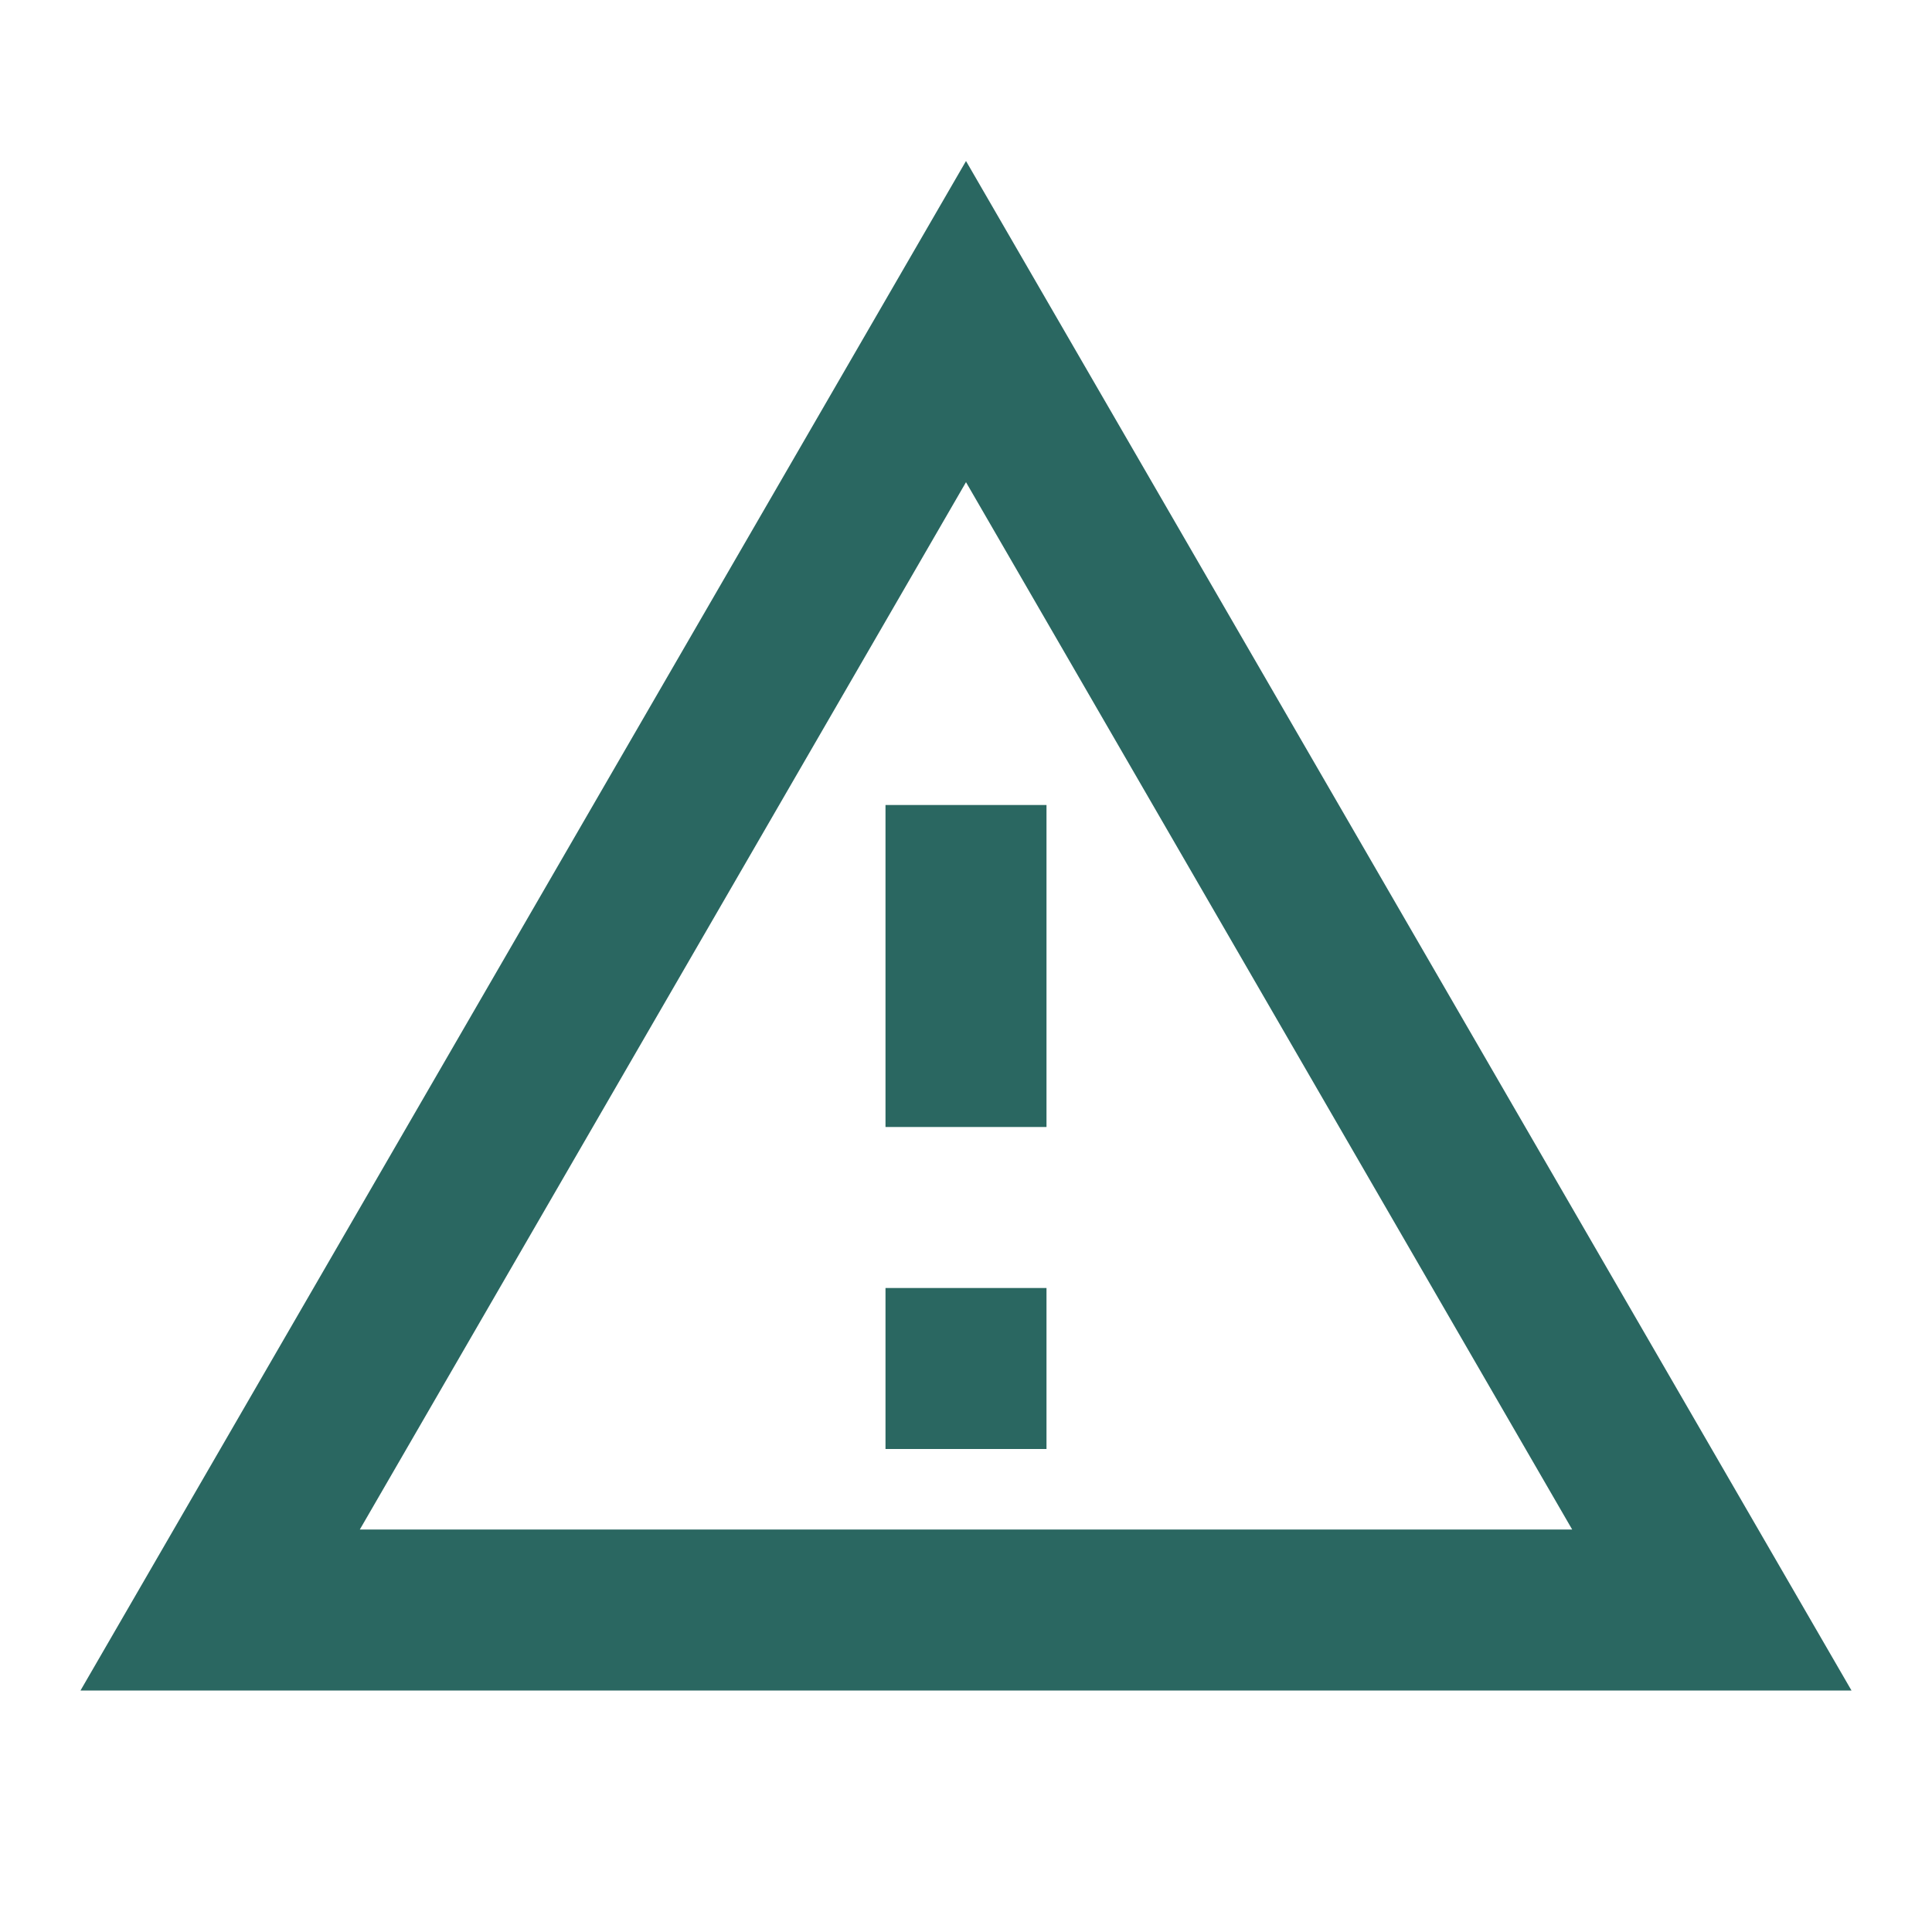 <svg id="report_problem_black_24dp" xmlns="http://www.w3.org/2000/svg" width="24" height="24" viewBox="0 0 24 24">
  <path id="Path_7624" data-name="Path 7624" d="M0,0H24V24H0Z" fill="none"/>
  <path id="Path_7625" data-name="Path 7625" d="M12,5.99,19.53,19H4.47L12,5.99M12,2,1,21H23Zm1,14H11v2h2Zm0-6H11v4h2Z" fill="#2a6761"/>
</svg>
